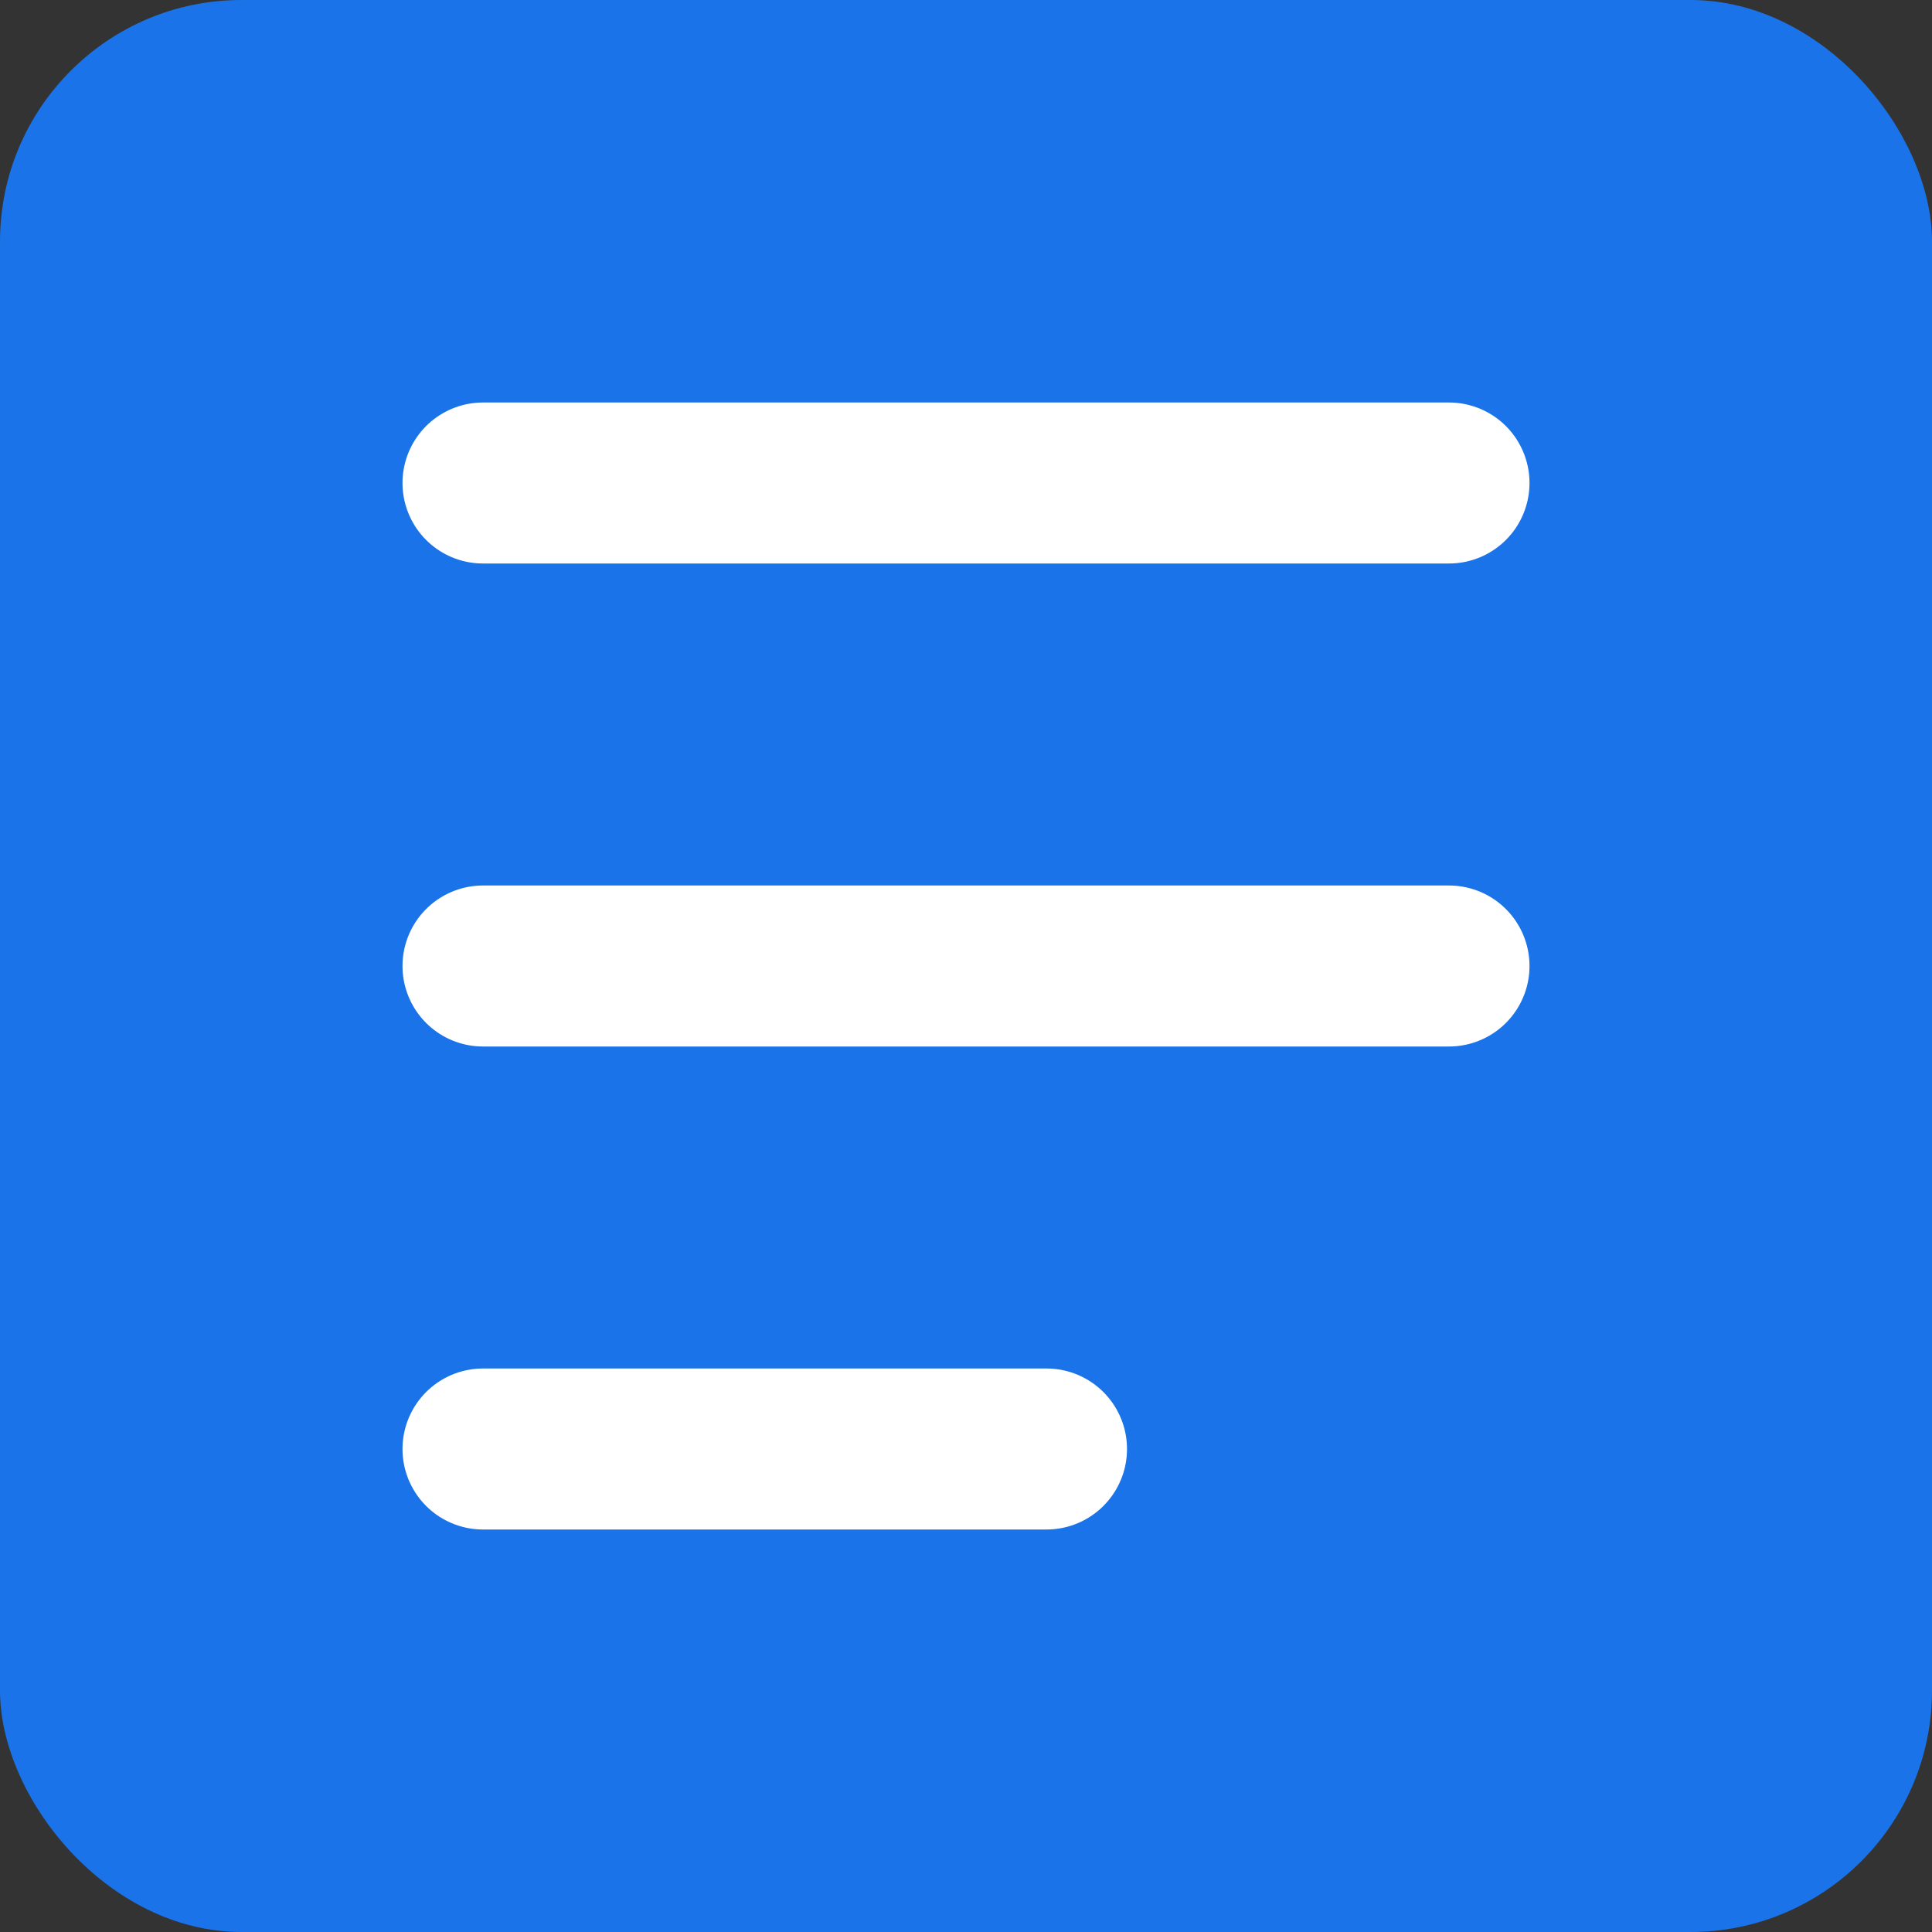 <svg width="48" height="48" viewBox="0 0 48 48" fill="none" xmlns="http://www.w3.org/2000/svg">
  <rect x="0" y="0" width="48" height="48" fill="#333333" stroke="none"/>
  <rect width="48" height="48" rx="6" fill="#1A73E8"/>
  <path d="M12 12H36" stroke="white" stroke-width="4" stroke-linecap="round" stroke-linejoin="round"/>
  <path d="M12 24H36" stroke="white" stroke-width="4" stroke-linecap="round" stroke-linejoin="round"/>
  <path d="M12 36H26" stroke="white" stroke-width="4" stroke-linecap="round" stroke-linejoin="round"/>
</svg>
